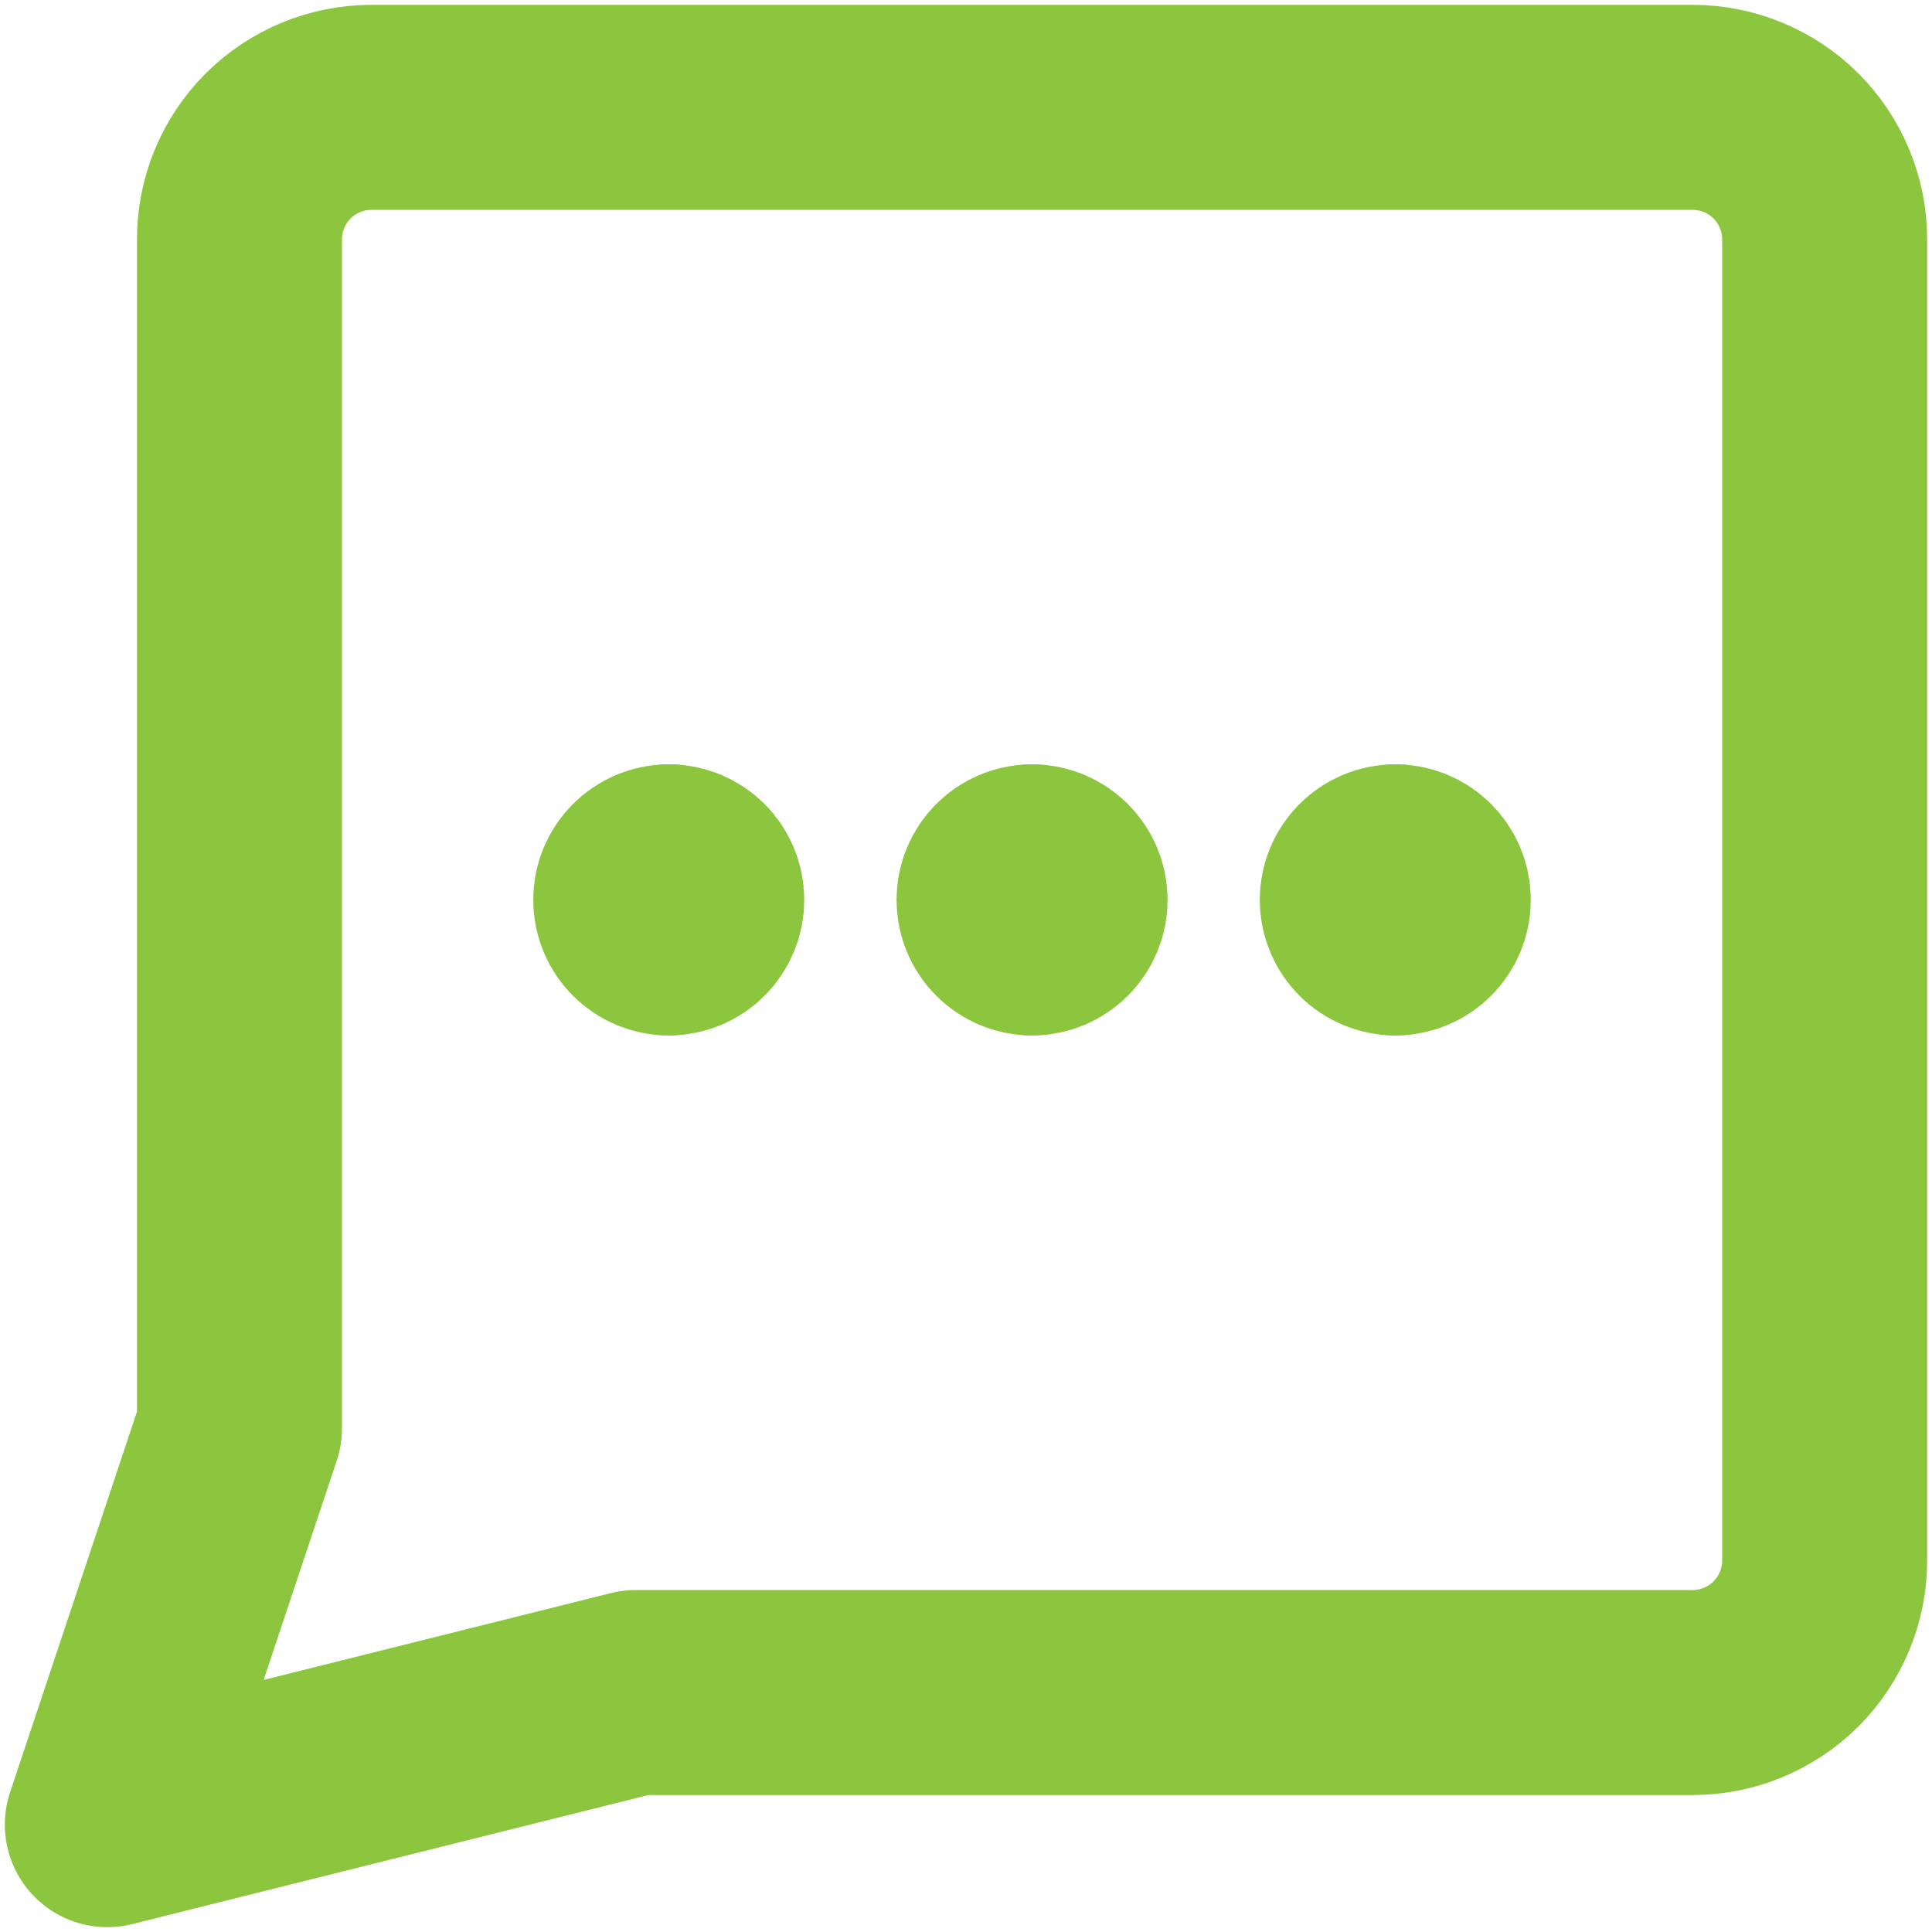 <svg width="18" height="18" viewBox="0 0 18 18" fill="none" xmlns="http://www.w3.org/2000/svg">
<path d="M5.923 15.769L1 17L2.231 13.308V2.231C2.231 1.904 2.36 1.591 2.591 1.36C2.822 1.13 3.135 1 3.462 1H15.769C16.096 1 16.409 1.13 16.64 1.36C16.87 1.591 17 1.904 17 2.231V14.539C17 14.865 16.87 15.178 16.64 15.409C16.409 15.639 16.096 15.769 15.769 15.769H5.923Z" stroke="#8cc63e" stroke-width="1.91" stroke-linecap="round" stroke-linejoin="round"/>
<path d="M9.615 8.692C9.445 8.692 9.308 8.554 9.308 8.384C9.308 8.214 9.445 8.076 9.615 8.076" stroke="#8cc63e" stroke-width="1.91" stroke-linecap="round" stroke-linejoin="round"/>
<path d="M9.615 8.692C9.785 8.692 9.923 8.554 9.923 8.384C9.923 8.214 9.785 8.076 9.615 8.076" stroke="#8cc63e" stroke-width="1.91" stroke-linecap="round" stroke-linejoin="round"/>
<path d="M6.231 8.692C6.061 8.692 5.923 8.554 5.923 8.384C5.923 8.214 6.061 8.076 6.231 8.076" stroke="#8cc63e" stroke-width="1.91" stroke-linecap="round" stroke-linejoin="round"/>
<path d="M6.231 8.692C6.401 8.692 6.538 8.554 6.538 8.384C6.538 8.214 6.401 8.076 6.231 8.076" stroke="#8cc63e" stroke-width="1.91" stroke-linecap="round" stroke-linejoin="round"/>
<path d="M13 8.692C12.83 8.692 12.692 8.554 12.692 8.384C12.692 8.214 12.83 8.076 13 8.076" stroke="#8cc63e" stroke-width="1.91" stroke-linecap="round" stroke-linejoin="round"/>
<path d="M13 8.692C13.17 8.692 13.307 8.554 13.307 8.384C13.307 8.214 13.17 8.076 13 8.076" stroke="#8cc63e" stroke-width="1.91" stroke-linecap="round" stroke-linejoin="round"/>
</svg>
